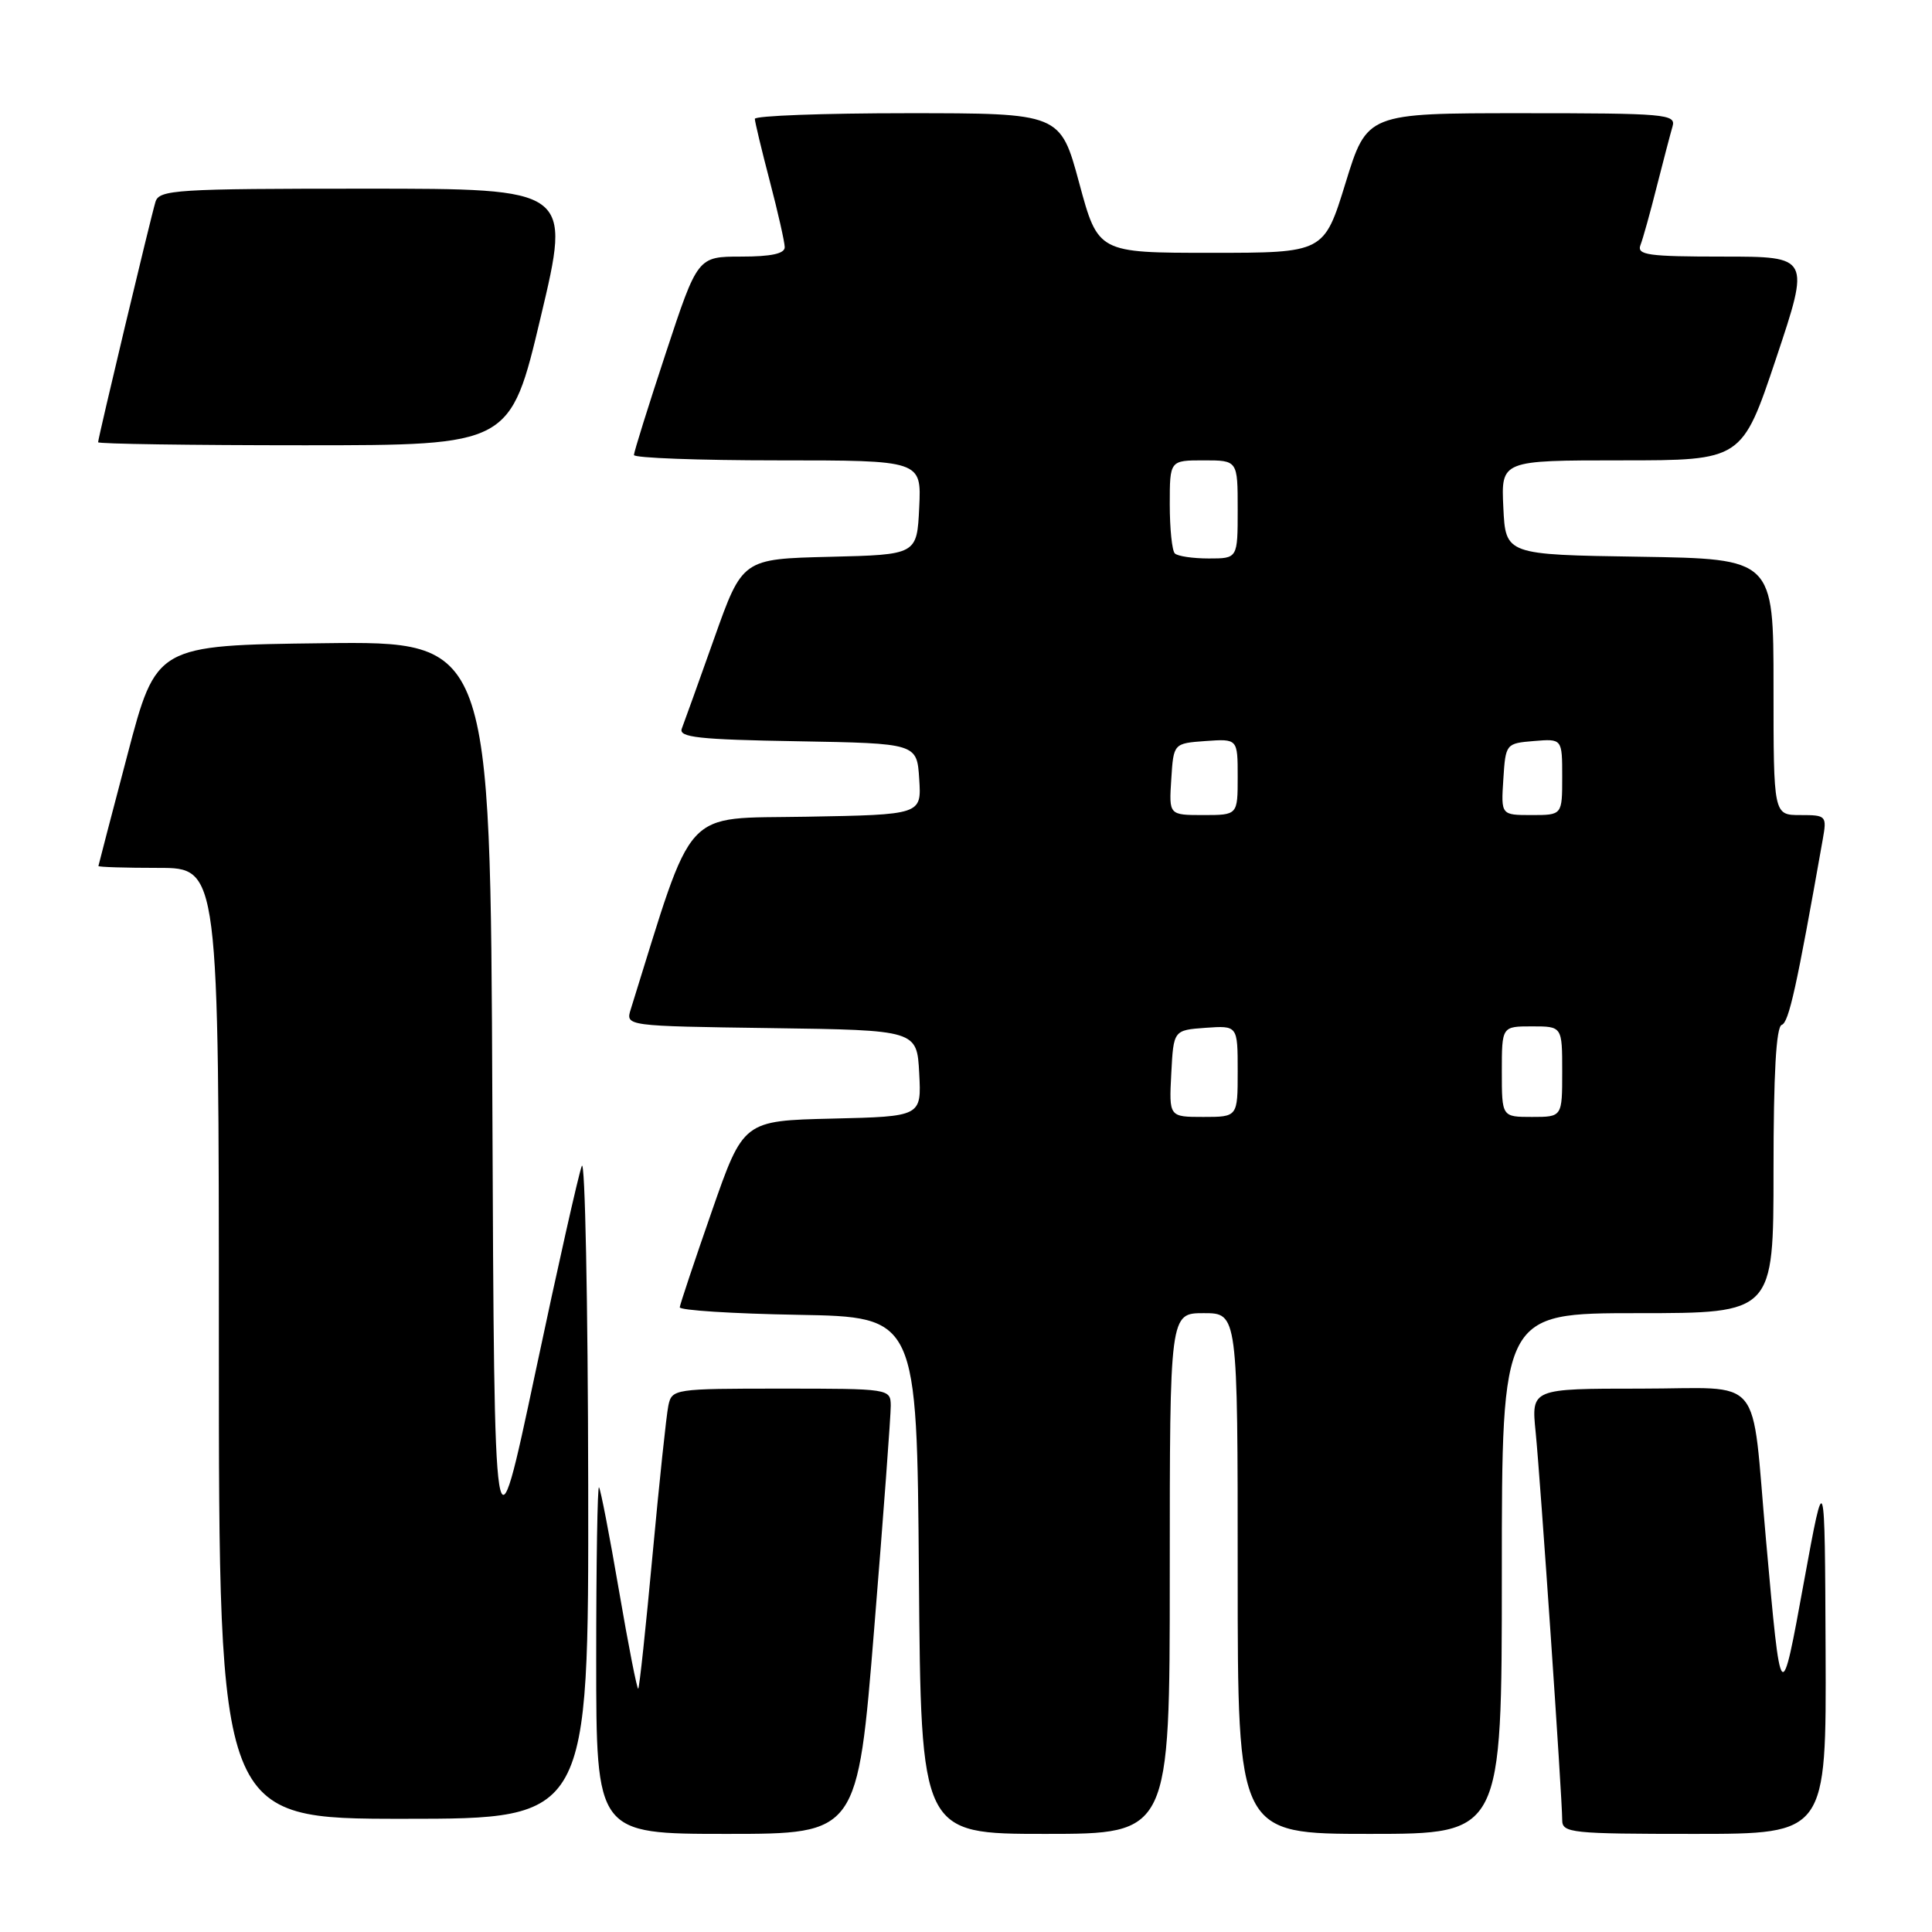 <?xml version="1.0" encoding="UTF-8" standalone="no"?>
<!DOCTYPE svg PUBLIC "-//W3C//DTD SVG 1.1//EN" "http://www.w3.org/Graphics/SVG/1.1/DTD/svg11.dtd" >
<svg xmlns="http://www.w3.org/2000/svg" xmlns:xlink="http://www.w3.org/1999/xlink" version="1.1" viewBox="0 0 256 256">
 <g >
 <path fill="currentColor"
d=" M 115.84 215.75 C 117.06 200.76 118.04 187.49 118.03 186.25 C 118.00 184.02 117.86 184.00 103.52 184.00 C 89.31 184.00 89.03 184.04 88.56 186.25 C 88.30 187.49 87.36 196.37 86.47 205.99 C 85.58 215.61 84.73 223.60 84.57 223.76 C 84.42 223.91 83.27 218.07 82.02 210.77 C 80.77 203.47 79.58 197.31 79.37 197.08 C 79.17 196.85 79.00 207.09 79.00 219.83 C 79.00 243.00 79.00 243.00 96.31 243.00 C 113.63 243.00 113.63 243.00 115.84 215.75 Z  M 155.00 208.50 C 155.00 174.00 155.00 174.00 159.50 174.00 C 164.00 174.00 164.00 174.00 164.00 208.50 C 164.00 243.00 164.00 243.00 181.50 243.00 C 199.00 243.00 199.00 243.00 199.00 208.50 C 199.00 174.00 199.00 174.00 217.00 174.00 C 235.00 174.00 235.00 174.00 235.00 155.08 C 235.00 142.29 235.35 136.05 236.09 135.80 C 237.03 135.49 238.07 130.78 241.52 111.25 C 242.08 108.09 242.00 108.00 238.55 108.00 C 235.00 108.00 235.00 108.00 235.00 91.02 C 235.00 74.05 235.00 74.05 217.25 73.77 C 199.50 73.50 199.50 73.50 199.20 67.25 C 198.90 61.00 198.90 61.00 214.86 61.00 C 230.82 61.00 230.82 61.00 235.34 47.50 C 239.85 34.00 239.85 34.00 228.32 34.00 C 218.37 34.00 216.87 33.79 217.37 32.47 C 217.70 31.63 218.67 28.14 219.53 24.72 C 220.40 21.30 221.34 17.71 221.62 16.75 C 222.10 15.12 220.69 15.00 201.64 15.00 C 181.14 15.00 181.14 15.00 178.29 24.25 C 175.44 33.50 175.44 33.50 160.47 33.50 C 145.50 33.50 145.50 33.50 143.00 24.25 C 140.50 15.00 140.50 15.00 120.25 15.00 C 109.11 15.00 100.01 15.34 100.02 15.75 C 100.03 16.16 100.92 19.88 102.00 24.00 C 103.08 28.12 103.97 32.06 103.98 32.75 C 103.99 33.61 102.19 34.00 98.22 34.00 C 92.44 34.00 92.44 34.00 88.22 46.79 C 85.90 53.82 84.00 59.90 84.00 60.29 C 84.00 60.68 92.57 61.00 103.05 61.00 C 122.10 61.00 122.10 61.00 121.80 67.25 C 121.50 73.50 121.50 73.50 109.94 73.78 C 98.37 74.06 98.37 74.06 94.63 84.60 C 92.57 90.40 90.64 95.78 90.34 96.55 C 89.90 97.70 92.56 98.00 105.65 98.22 C 121.50 98.50 121.50 98.50 121.80 103.22 C 122.11 107.95 122.11 107.95 106.84 108.22 C 90.17 108.53 92.12 106.39 83.58 133.73 C 82.88 135.96 82.88 135.96 102.19 136.23 C 121.50 136.50 121.50 136.50 121.80 142.22 C 122.10 147.94 122.10 147.94 110.30 148.22 C 98.50 148.50 98.50 148.50 94.32 160.50 C 92.02 167.10 90.11 172.83 90.07 173.22 C 90.03 173.62 97.09 174.07 105.75 174.22 C 121.50 174.50 121.50 174.50 121.76 208.75 C 122.03 243.00 122.03 243.00 138.51 243.00 C 155.00 243.00 155.00 243.00 155.00 208.50 Z  M 241.90 218.75 C 241.80 194.50 241.80 194.50 239.05 209.50 C 235.97 226.36 236.01 226.42 234.00 204.00 C 231.99 181.62 233.97 184.00 217.39 184.00 C 202.90 184.00 202.90 184.00 203.48 189.75 C 204.11 196.04 207.00 238.19 207.00 241.16 C 207.00 242.88 208.17 243.00 224.50 243.00 C 242.00 243.00 242.00 243.00 241.90 218.75 Z  M 77.94 196.75 C 77.90 172.41 77.52 153.40 77.09 154.50 C 76.66 155.60 73.88 167.97 70.91 182.00 C 65.50 207.50 65.50 207.50 65.24 146.23 C 64.98 84.96 64.98 84.96 42.84 85.23 C 20.70 85.50 20.70 85.50 16.89 100.00 C 14.79 107.97 13.06 114.61 13.04 114.75 C 13.02 114.89 16.60 115.00 21.00 115.00 C 29.00 115.00 29.00 115.00 29.00 178.00 C 29.00 241.00 29.00 241.00 53.50 241.00 C 78.00 241.00 78.00 241.00 77.94 196.75 Z  M 71.65 42.00 C 75.69 25.00 75.69 25.00 48.41 25.00 C 23.30 25.00 21.09 25.14 20.60 26.75 C 19.97 28.82 13.00 58.02 13.00 58.60 C 13.00 58.82 25.29 59.00 40.31 59.00 C 67.62 59.00 67.62 59.00 71.65 42.00 Z  M 155.20 142.25 C 155.50 136.50 155.50 136.50 159.75 136.19 C 164.00 135.89 164.00 135.89 164.00 141.94 C 164.00 148.00 164.00 148.00 159.45 148.00 C 154.90 148.00 154.90 148.00 155.20 142.25 Z  M 199.00 142.00 C 199.00 136.00 199.00 136.00 203.00 136.00 C 207.00 136.00 207.00 136.00 207.00 142.00 C 207.00 148.00 207.00 148.00 203.00 148.00 C 199.00 148.00 199.00 148.00 199.00 142.00 Z  M 155.20 103.25 C 155.50 98.50 155.50 98.50 159.75 98.19 C 164.00 97.89 164.00 97.89 164.00 102.94 C 164.00 108.00 164.00 108.00 159.45 108.00 C 154.89 108.00 154.89 108.00 155.20 103.25 Z  M 199.20 103.25 C 199.50 98.55 199.54 98.50 203.25 98.19 C 207.00 97.88 207.00 97.88 207.00 102.94 C 207.00 108.00 207.00 108.00 202.95 108.00 C 198.89 108.00 198.89 108.00 199.20 103.25 Z  M 155.67 73.33 C 155.30 72.97 155.00 70.04 155.00 66.83 C 155.00 61.00 155.00 61.00 159.50 61.00 C 164.00 61.00 164.00 61.00 164.00 67.50 C 164.00 74.00 164.00 74.00 160.17 74.00 C 158.06 74.00 156.03 73.70 155.67 73.33 Z "/>
</g>
</svg>